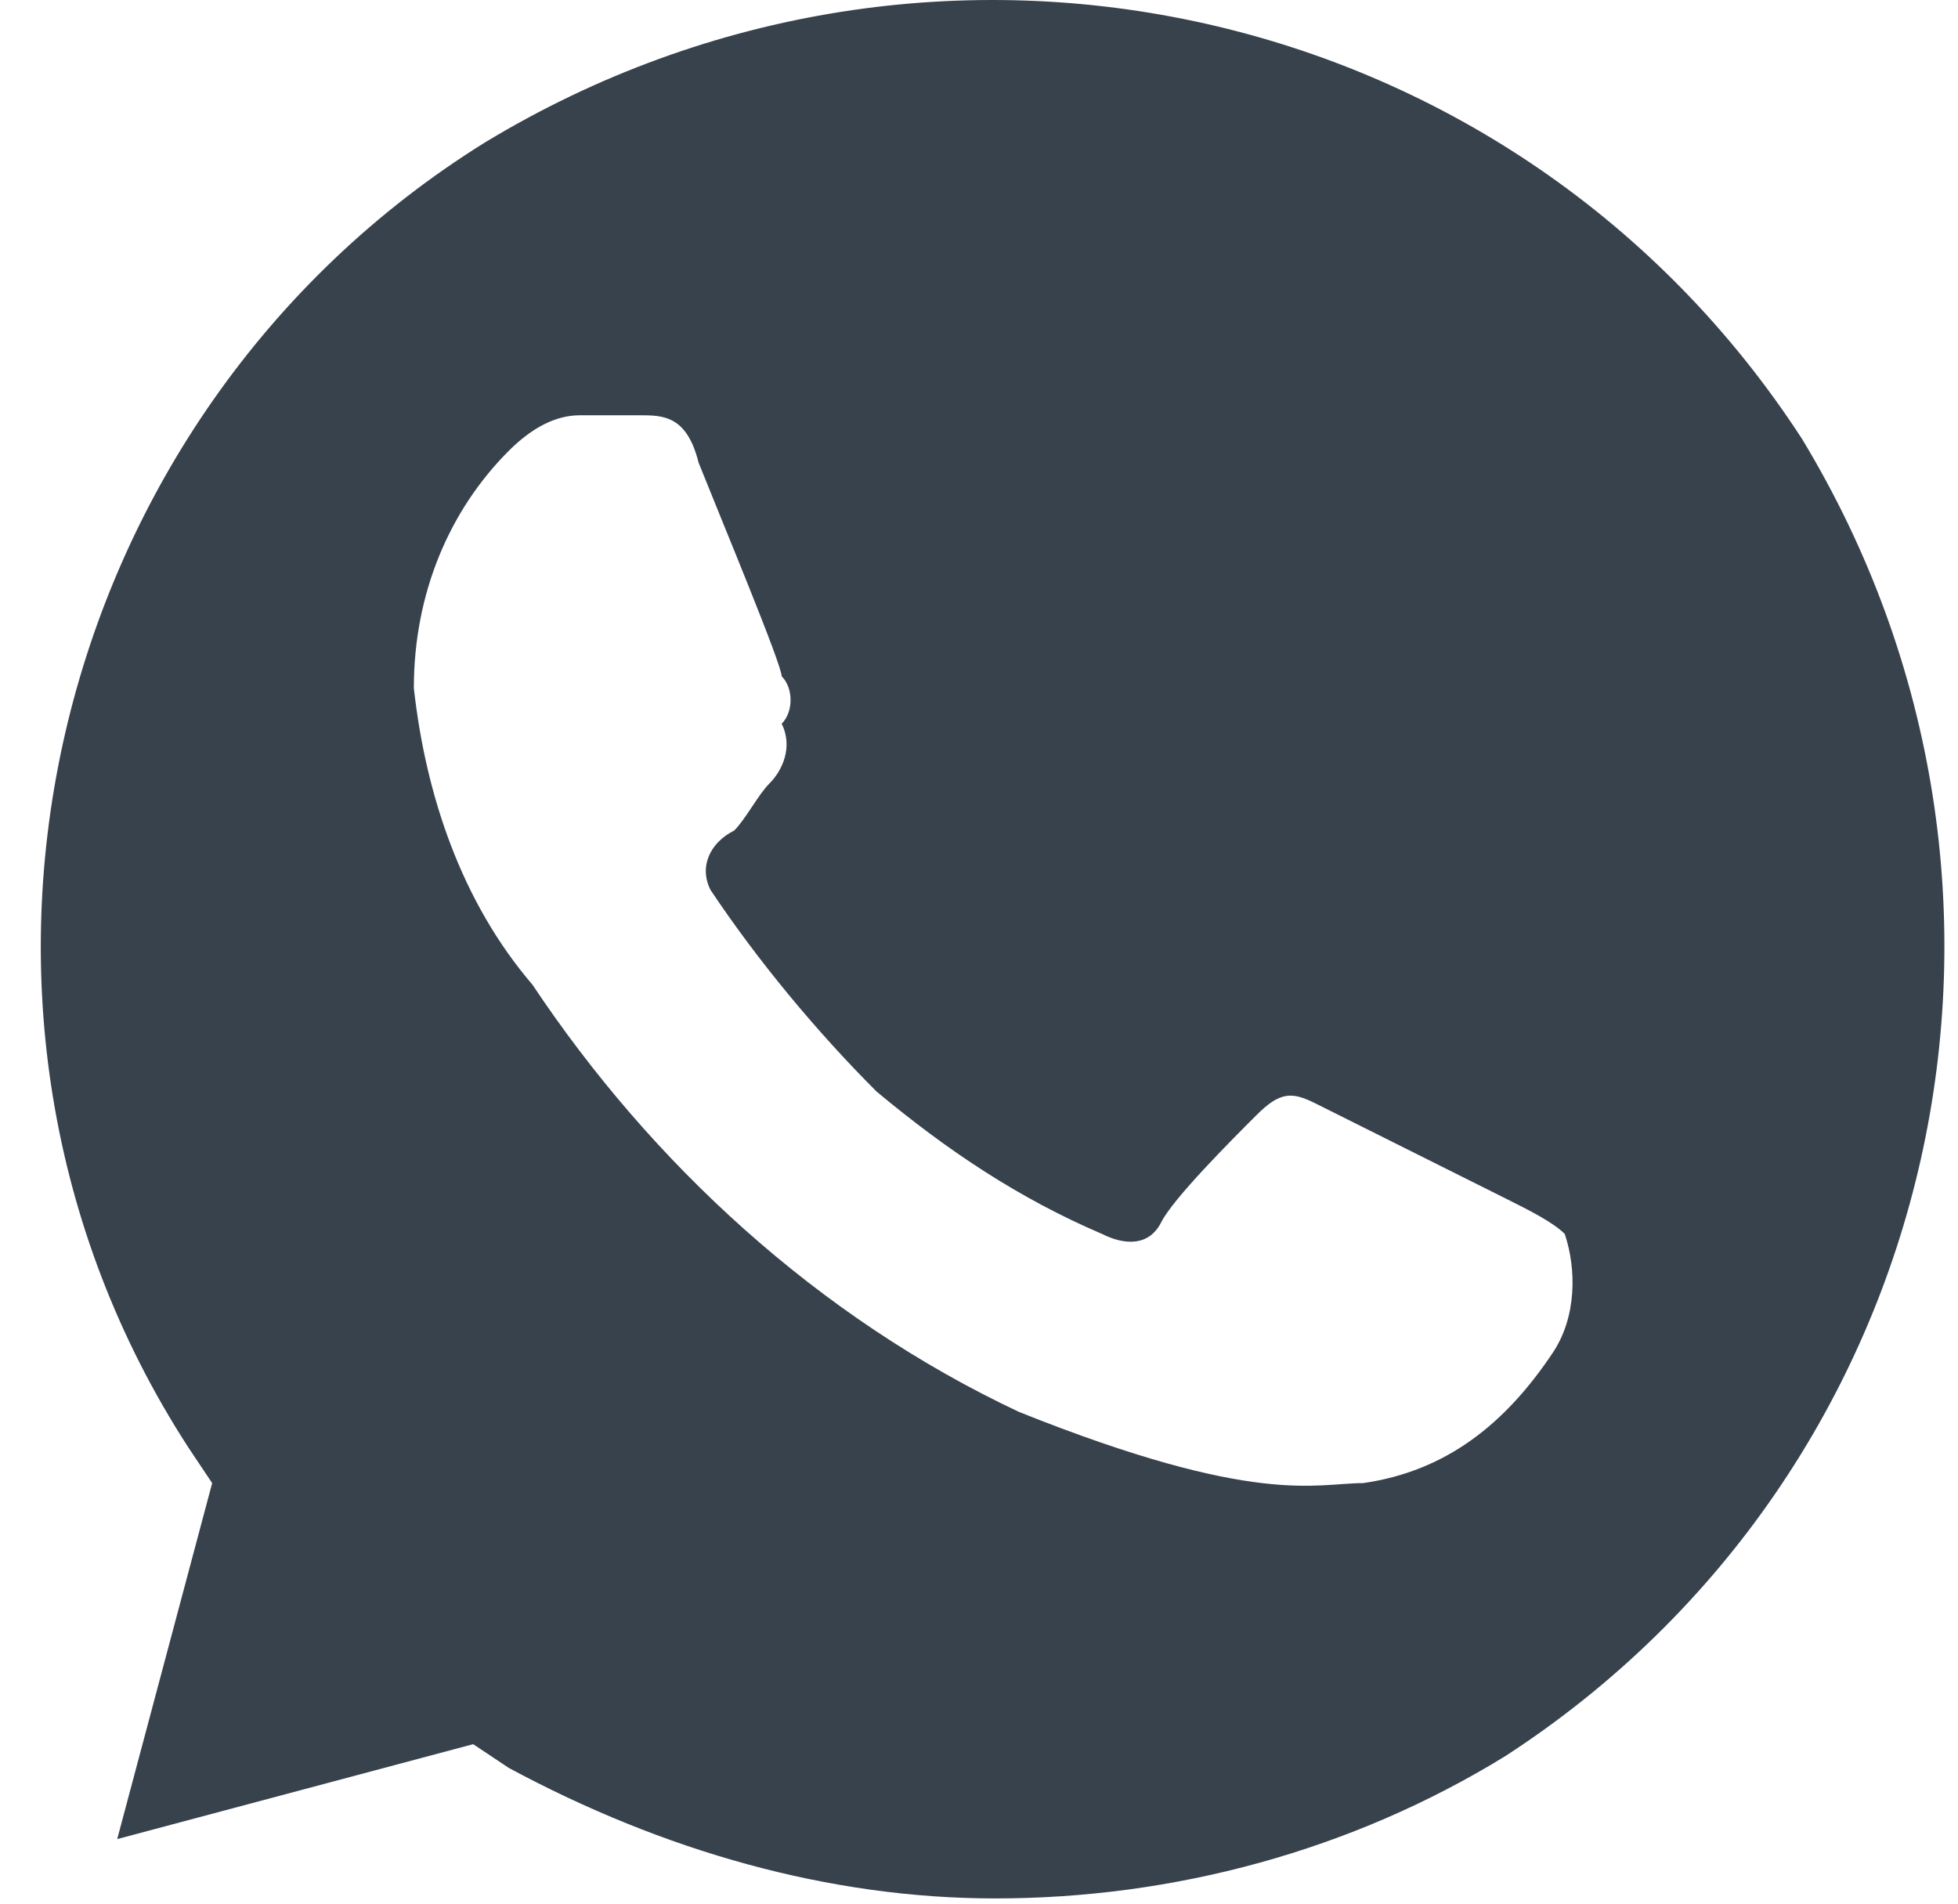 <svg width="36" height="35" viewBox="0 0 36 35" fill="none" xmlns="http://www.w3.org/2000/svg">
<path d="M33.133 8.071C27.897 -0 17.208 -2.4 8.918 2.618C0.846 7.635 -1.771 18.542 3.464 26.614L3.901 27.268L2.155 33.813L8.7 32.068L9.354 32.504C12.19 34.031 15.244 34.904 18.298 34.904C21.571 34.904 24.843 34.031 27.679 32.286C35.75 27.05 38.15 16.361 33.133 8.071ZM28.551 24.869C27.679 26.178 26.588 27.05 25.061 27.268C24.188 27.268 23.098 27.705 18.735 25.959C15.026 24.214 11.972 21.378 9.791 18.106C8.482 16.579 7.827 14.616 7.609 12.652C7.609 10.907 8.264 9.38 9.354 8.289C9.791 7.853 10.227 7.635 10.663 7.635H11.754C12.19 7.635 12.627 7.635 12.845 8.508C13.281 9.598 14.372 12.216 14.372 12.434C14.59 12.652 14.59 13.089 14.372 13.307C14.59 13.743 14.372 14.179 14.153 14.398C13.935 14.616 13.717 15.052 13.499 15.27C13.063 15.488 12.845 15.925 13.063 16.361C13.935 17.67 15.026 18.979 16.117 20.069C17.426 21.16 18.735 22.033 20.262 22.687C20.698 22.905 21.134 22.905 21.352 22.469C21.571 22.033 22.661 20.942 23.098 20.506C23.534 20.069 23.752 20.069 24.188 20.288L27.679 22.033C28.115 22.251 28.551 22.469 28.77 22.687C28.988 23.342 28.988 24.214 28.551 24.869Z" fill="#37424D"/>
</svg>
